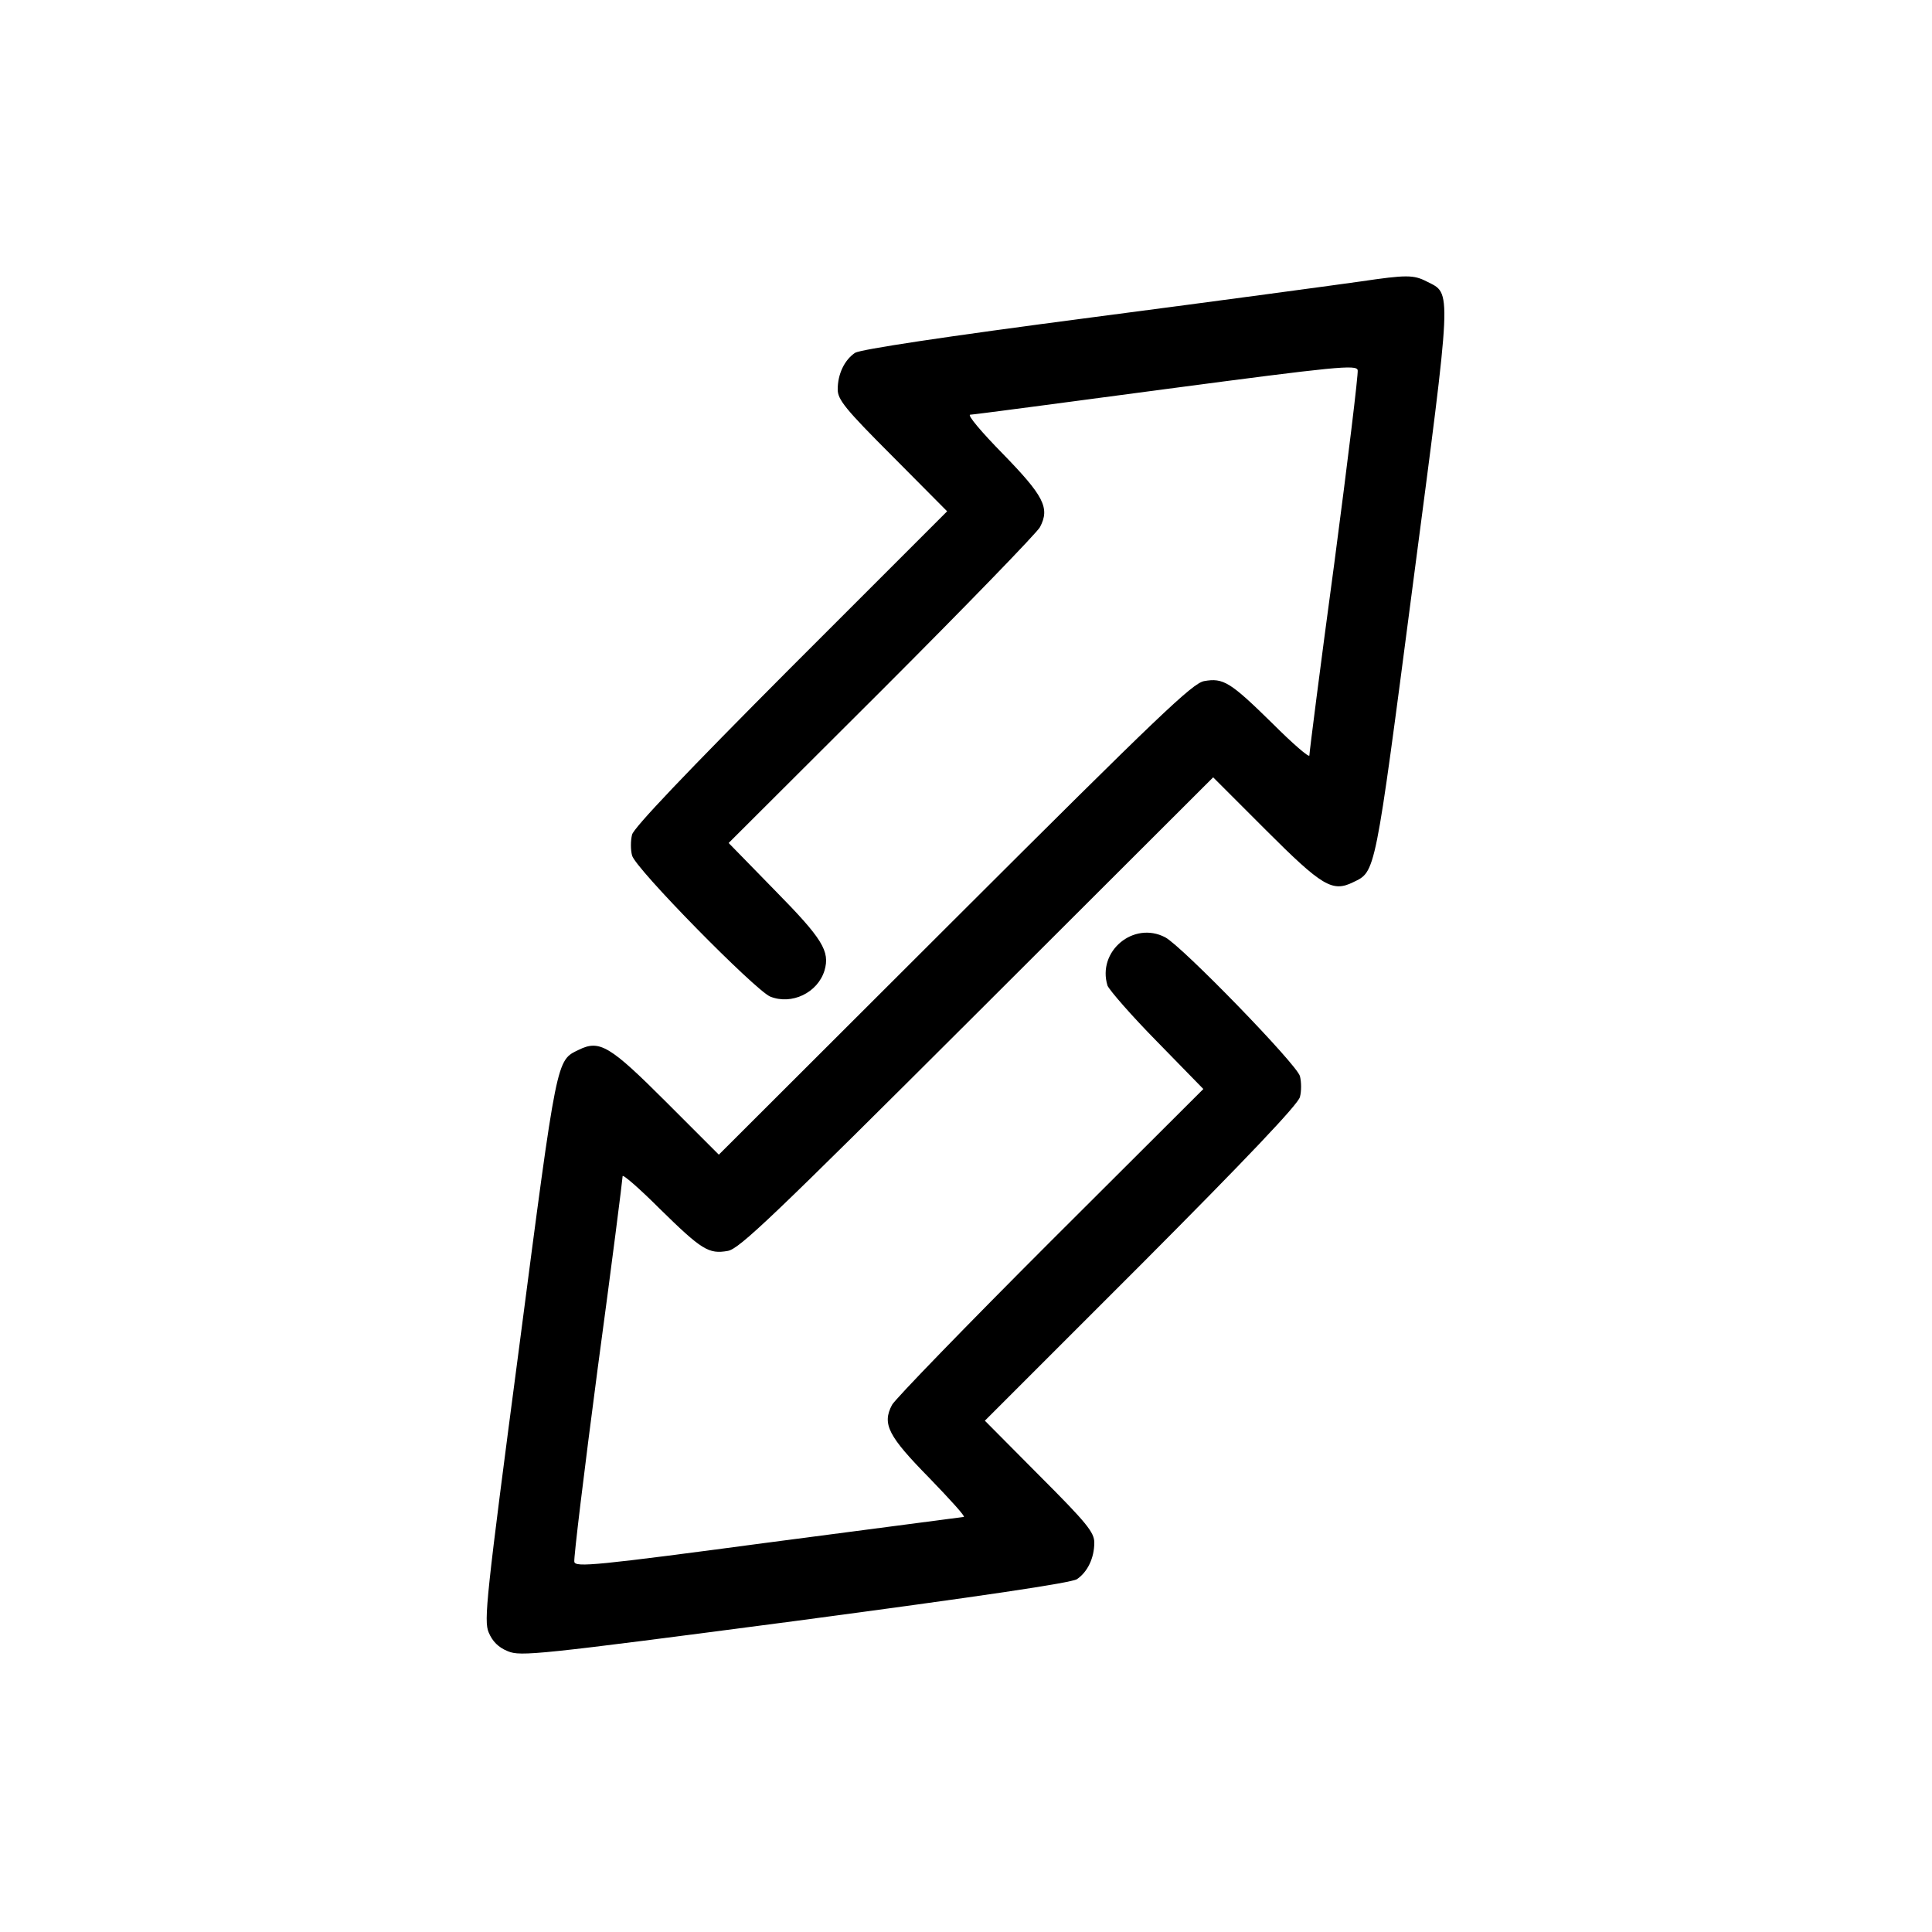 <?xml version="1.0" standalone="no"?>
<!DOCTYPE svg PUBLIC "-//W3C//DTD SVG 20010904//EN"
 "http://www.w3.org/TR/2001/REC-SVG-20010904/DTD/svg10.dtd">
<svg version="1.0" xmlns="http://www.w3.org/2000/svg" viewBox="0 0 512 512"
 preserveAspectRatio="xMidYMid meet">

<g transform="translate(0,512) scale(0.1,-0.1)"
fill="currentColor" stroke="none">
<path d="M3605 4374 c-49 -7 -366 -50 -703 -94 -406 -53 -621 -86 -636 -95
-28 -19 -46 -56 -46 -97 0 -27 20 -52 145 -177 l145 -146 -415 -415 c-275
-276 -416 -424 -420 -442 -4 -16 -4 -40 0 -55 8 -34 325 -356 366 -374 57 -23
126 10 144 69 15 51 -5 84 -131 212 l-123 126 405 404 c223 223 412 418 420
433 27 51 10 83 -99 195 -55 56 -94 102 -86 103 8 0 241 31 519 68 453 60 505
65 508 50 2 -9 -26 -239 -62 -512 -37 -273 -66 -501 -66 -509 0 -7 -44 31 -97
84 -113 111 -131 122 -182 113 -31 -6 -117 -88 -661 -631 l-625 -624 -140 140
c-149 149 -176 165 -231 138 -60 -29 -57 -14 -158 -787 -88 -667 -94 -726 -81
-757 10 -24 26 -40 51 -50 34 -14 75 -10 760 80 496 66 732 101 748 111 28 19
46 56 46 97 0 27 -20 52 -145 177 l-145 146 415 415 c275 276 416 424 420 443
4 15 4 39 0 55 -7 30 -312 344 -357 368 -84 44 -181 -37 -153 -128 5 -12 63
-79 131 -148 l123 -126 -405 -404 c-223 -223 -412 -418 -420 -433 -27 -51 -10
-83 99 -194 55 -57 97 -103 91 -103 -5 -1 -238 -31 -519 -68 -457 -61 -510
-66 -513 -51 -2 9 26 240 62 513 37 273 66 502 66 509 0 6 44 -32 97 -85 113
-111 131 -122 182 -113 31 6 117 88 661 631 l625 624 140 -140 c149 -149 176
-165 231 -138 60 29 57 14 158 787 105 800 104 771 37 805 -35 18 -54 18 -176
0z"/>
</g>
</svg>
